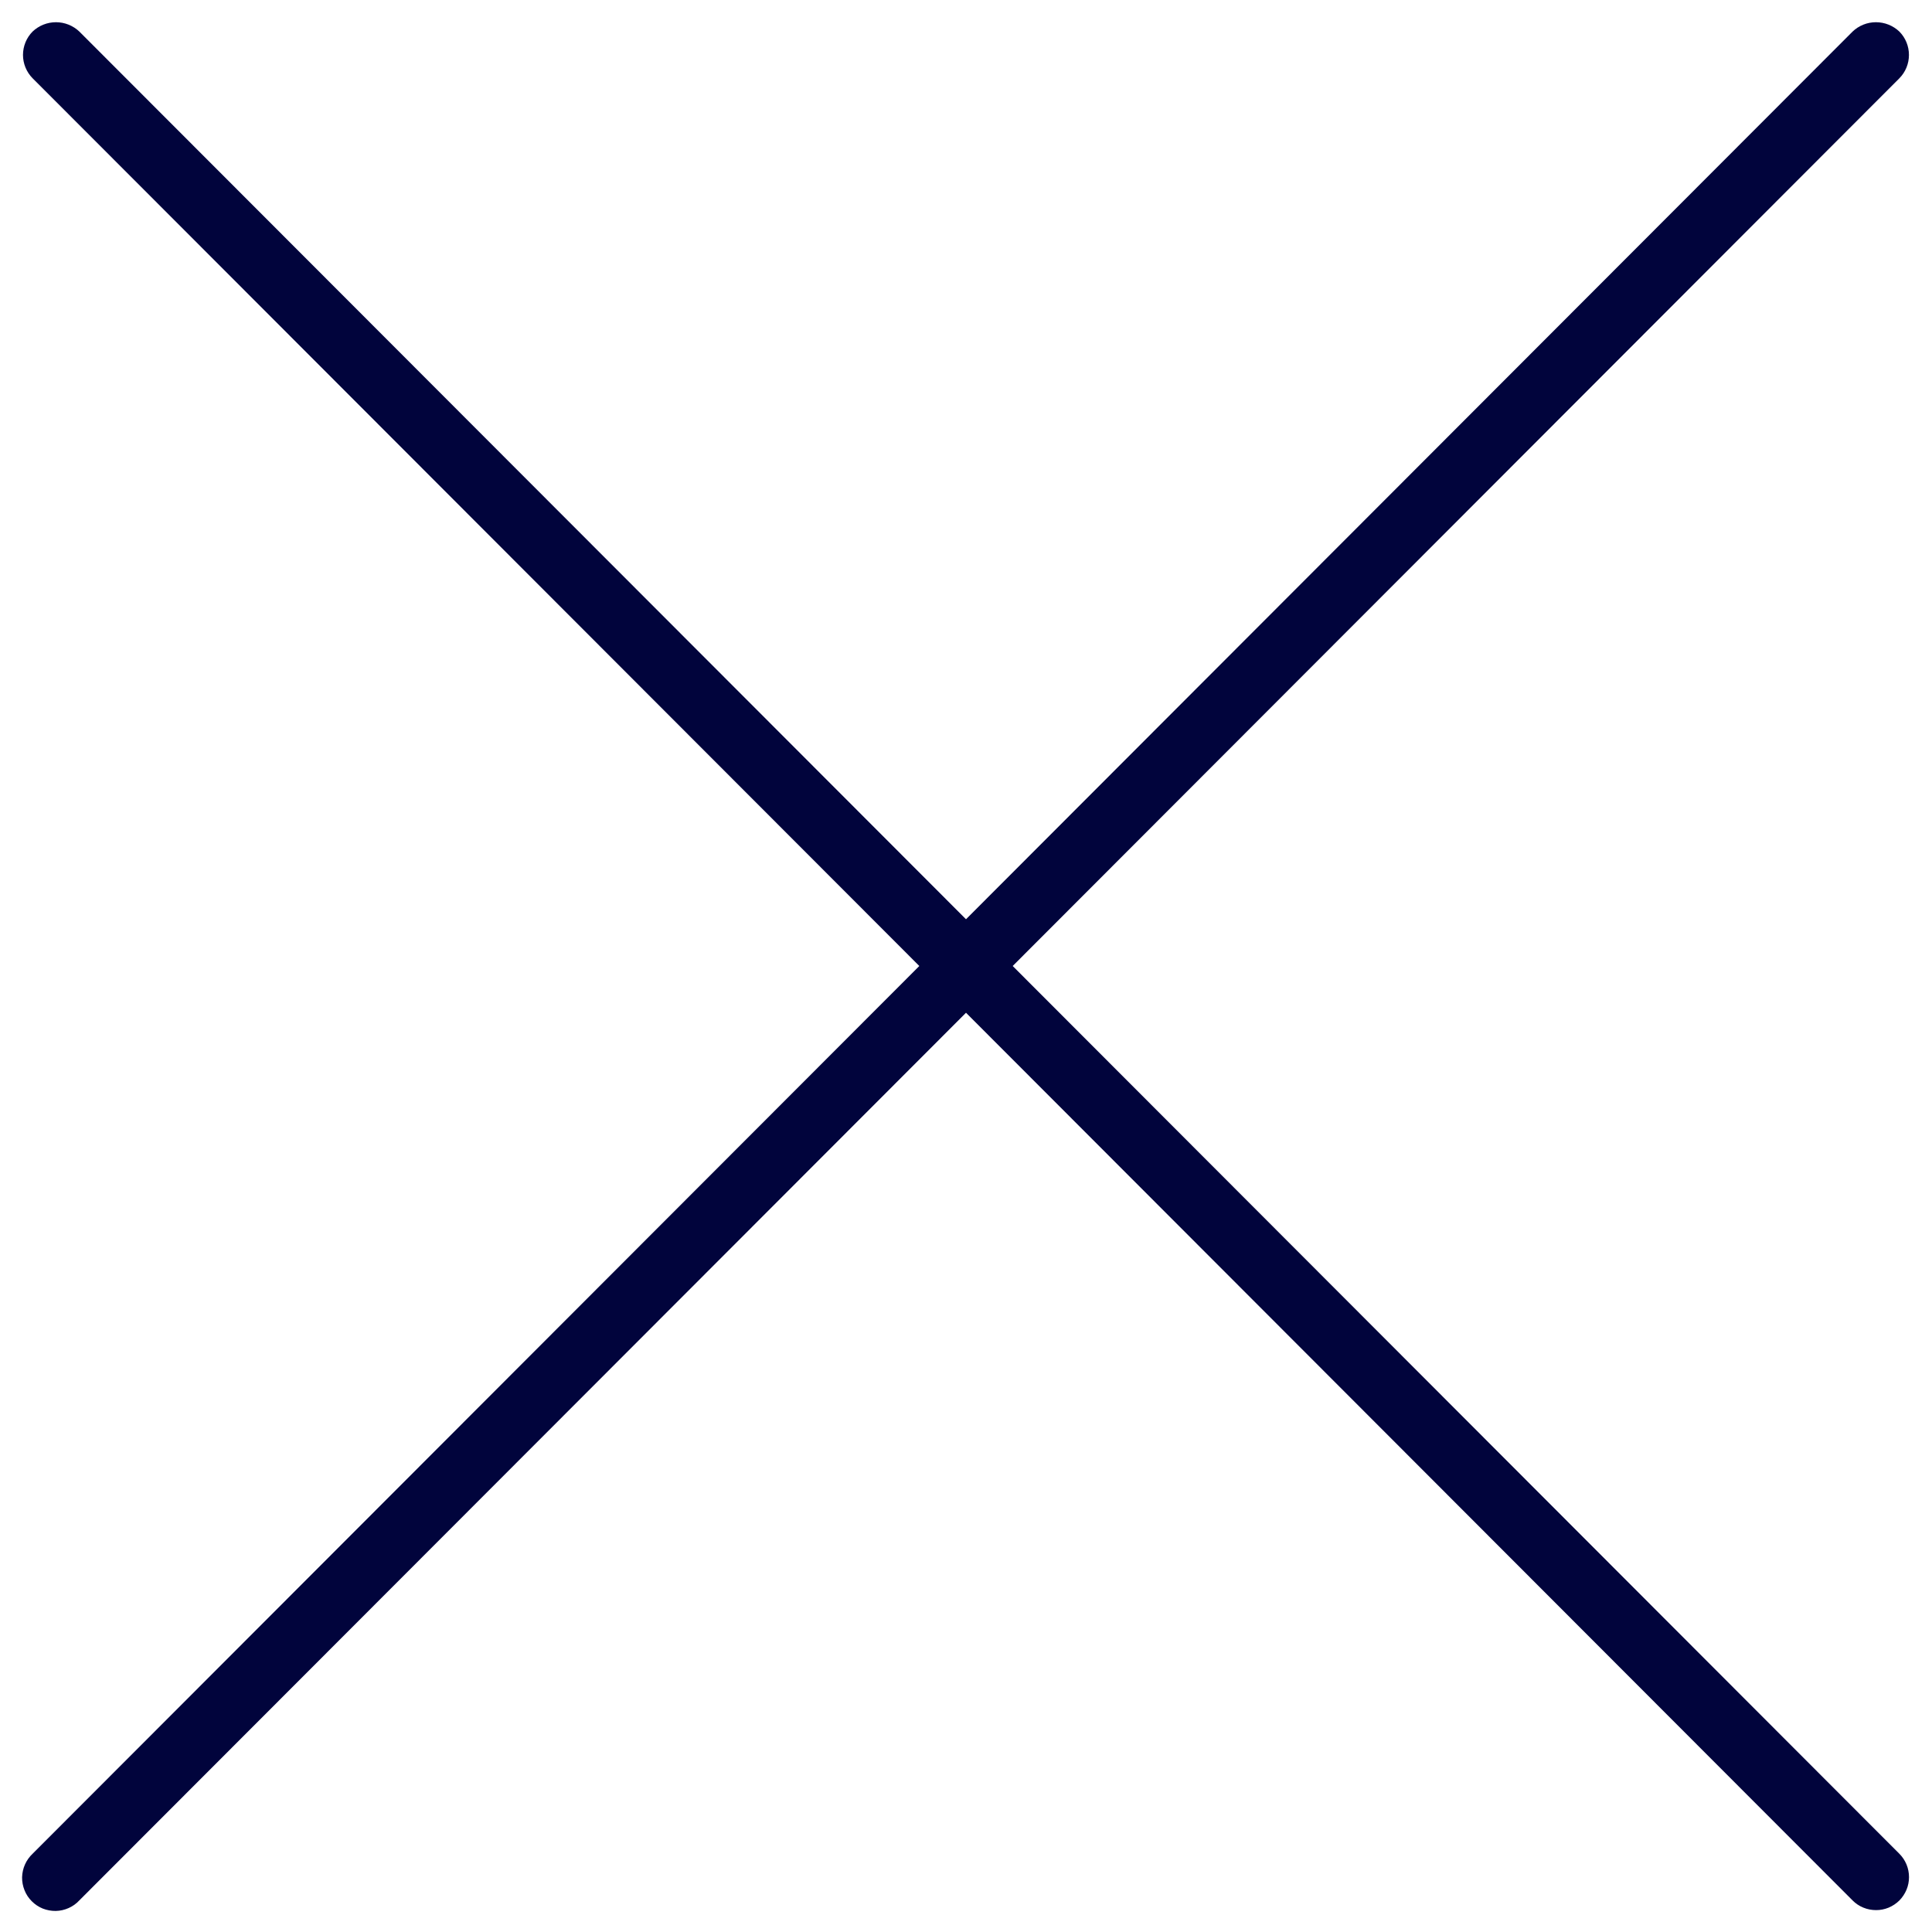 <svg width="30" height="30" viewBox="0 0 30 30" fill="none" xmlns="http://www.w3.org/2000/svg">
<path d="M15.725 15L29.493 1.216C29.589 1.119 29.642 0.989 29.642 0.853C29.642 0.717 29.589 0.587 29.493 0.49C29.395 0.397 29.265 0.345 29.129 0.345C28.994 0.345 28.864 0.397 28.766 0.491L15 14.274L1.232 0.49C1.134 0.397 1.004 0.345 0.869 0.345C0.734 0.345 0.604 0.397 0.506 0.49C0.411 0.586 0.357 0.717 0.357 0.853C0.357 0.988 0.411 1.119 0.506 1.215L14.275 15L0.507 28.784C0.457 28.831 0.416 28.888 0.388 28.951C0.36 29.014 0.345 29.081 0.343 29.15C0.342 29.219 0.355 29.288 0.381 29.352C0.406 29.416 0.445 29.474 0.494 29.523C0.542 29.571 0.6 29.61 0.664 29.636C0.728 29.661 0.797 29.674 0.866 29.673C0.935 29.672 1.003 29.656 1.066 29.628C1.129 29.6 1.185 29.56 1.232 29.509L15 15.726L28.767 29.51C28.815 29.558 28.871 29.596 28.933 29.621C28.996 29.647 29.062 29.66 29.13 29.66C29.197 29.661 29.264 29.647 29.326 29.622C29.388 29.596 29.445 29.558 29.493 29.511C29.54 29.463 29.578 29.406 29.604 29.344C29.63 29.282 29.643 29.215 29.643 29.148C29.643 29.081 29.63 29.014 29.604 28.951C29.578 28.889 29.541 28.833 29.493 28.785L15.725 15Z" fill="#01043C"/>
</svg>
